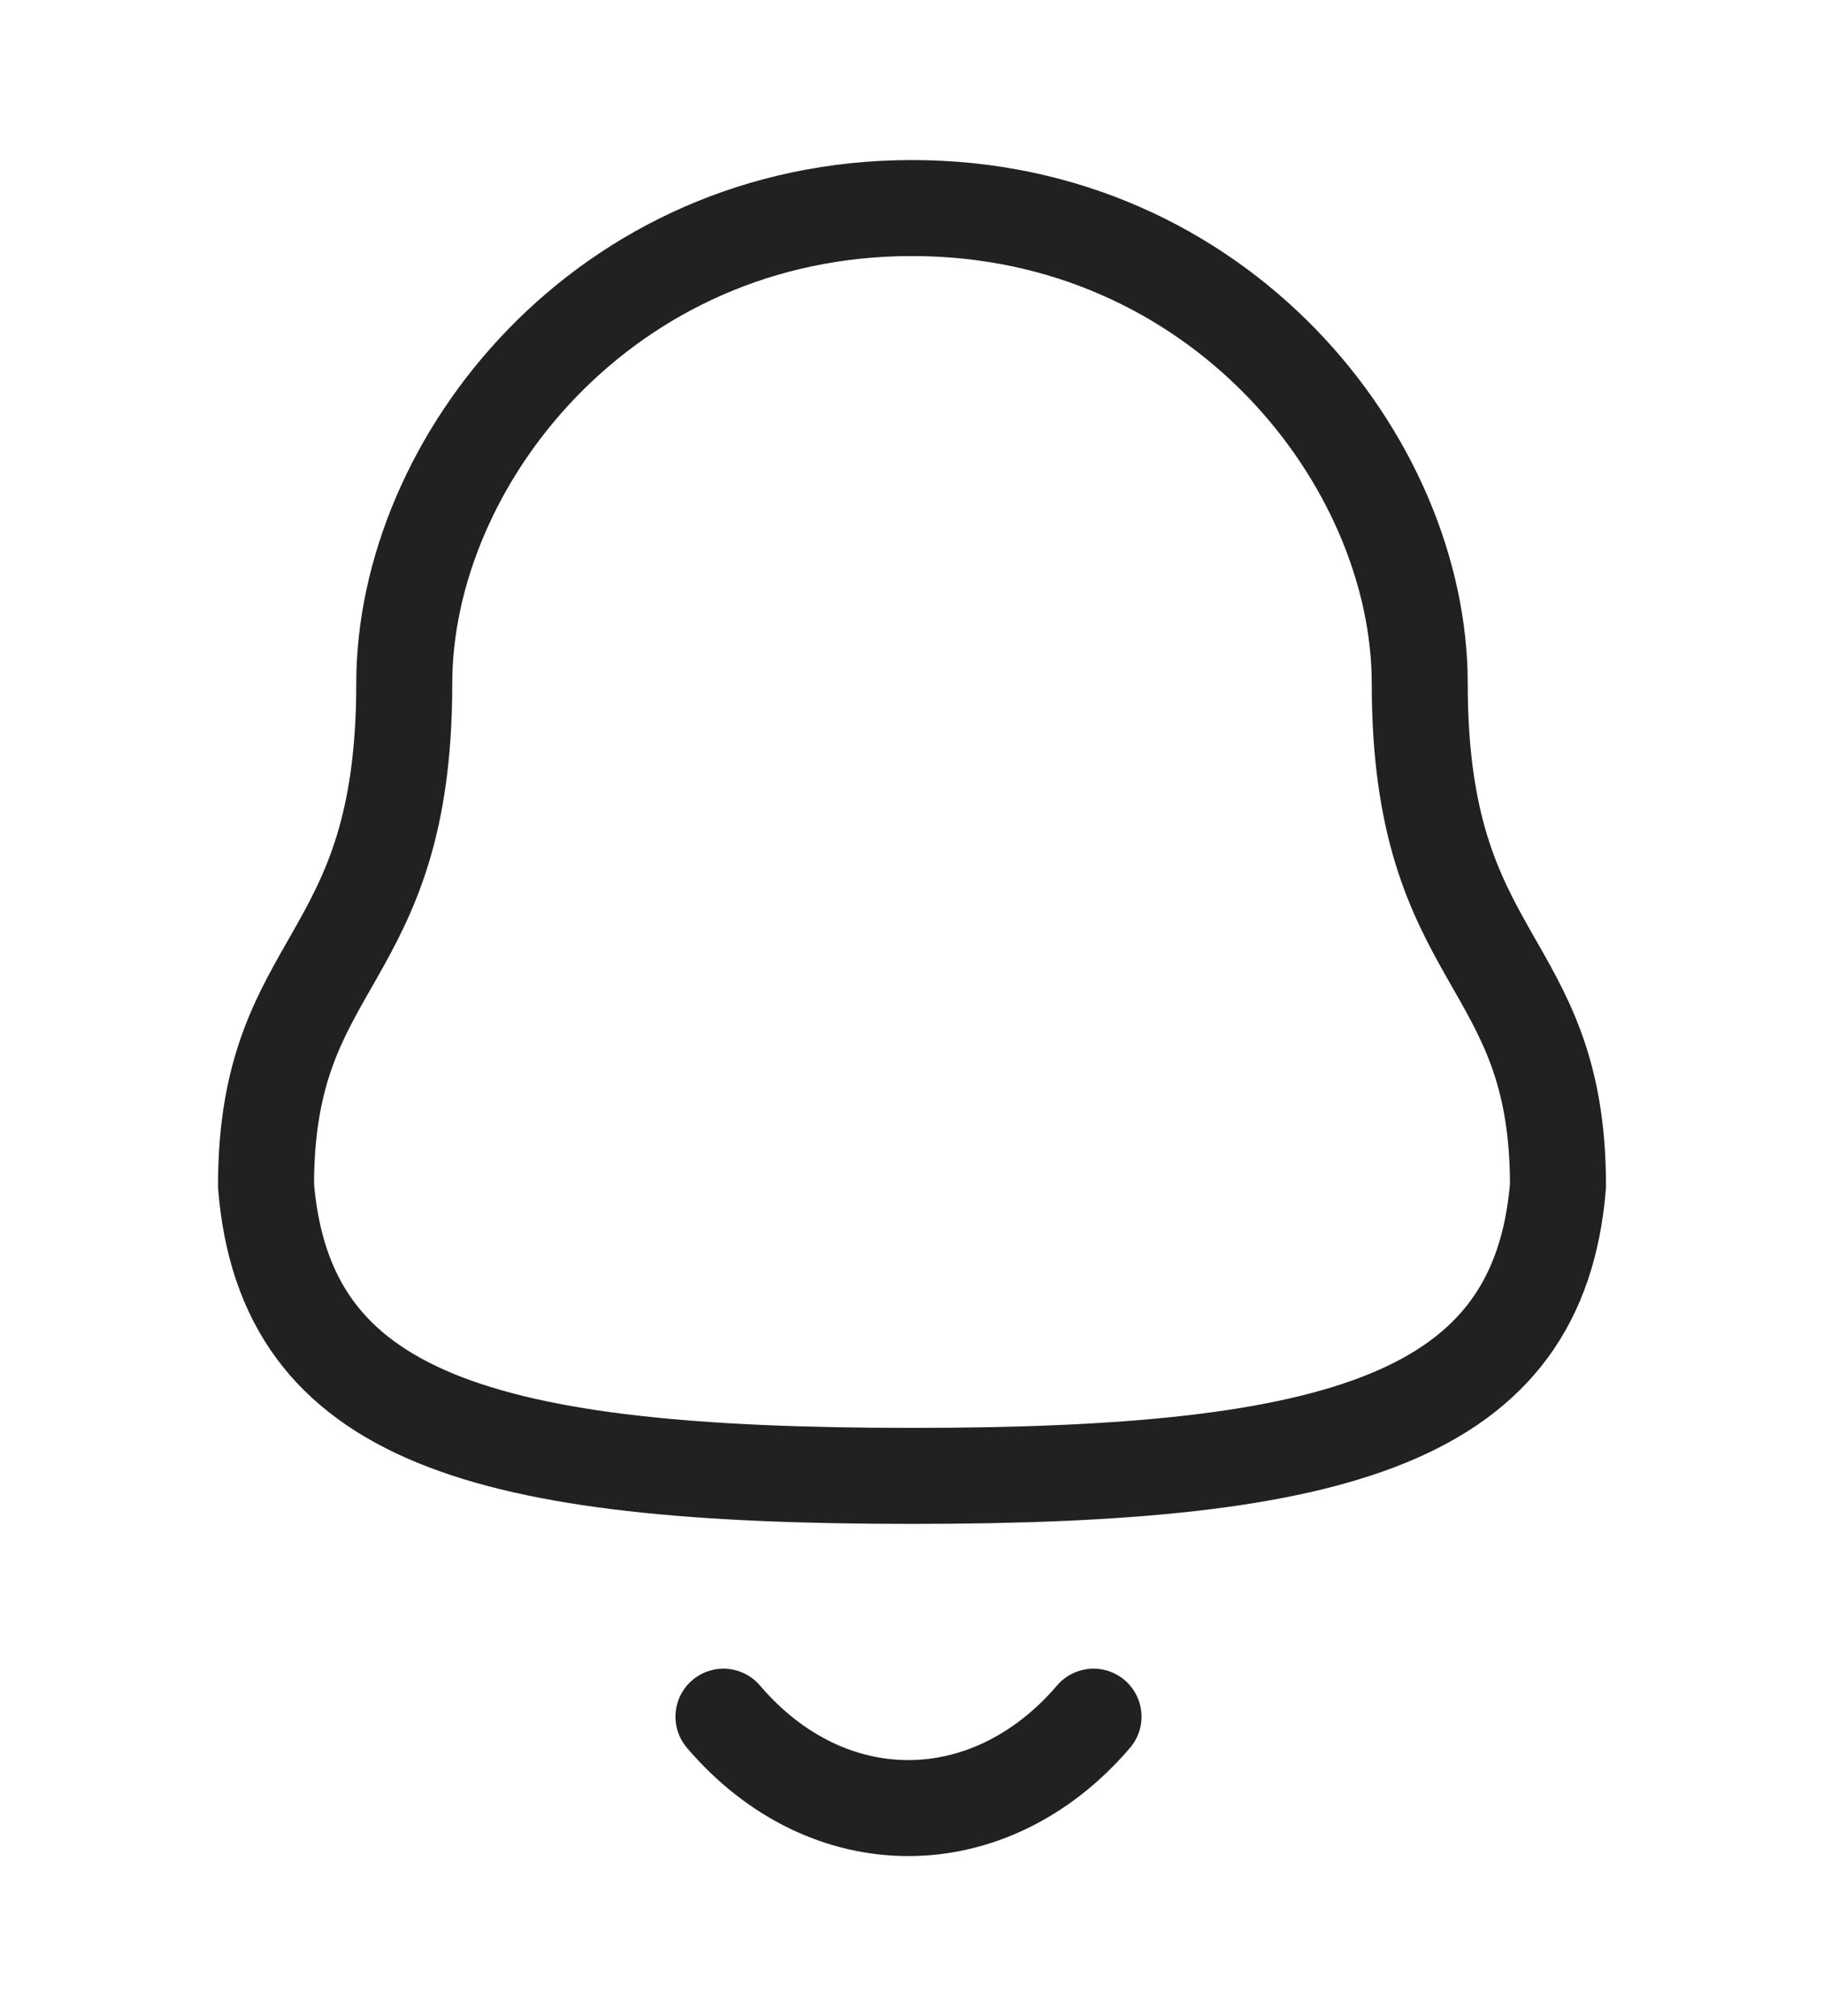 <svg xmlns="http://www.w3.org/2000/svg" width="19" height="21" viewBox="0 0 19 21" fill="none">
<path fill-rule="evenodd" clip-rule="evenodd" d="M9.5 15.373C13.964 15.373 16.03 14.771 16.229 12.351C16.229 9.933 14.789 10.088 14.789 7.121C14.789 4.804 12.702 2.167 9.5 2.167C6.297 2.167 4.211 4.804 4.211 7.121C4.211 10.088 2.771 9.933 2.771 12.351C2.971 14.78 5.036 15.373 9.5 15.373Z" stroke="#212121" stroke-linecap="round" stroke-linejoin="round"/>
<path d="M11.391 17.881C10.311 19.143 8.626 19.158 7.536 17.881" stroke="#212121" stroke-linecap="round" stroke-linejoin="round"/>
</svg>